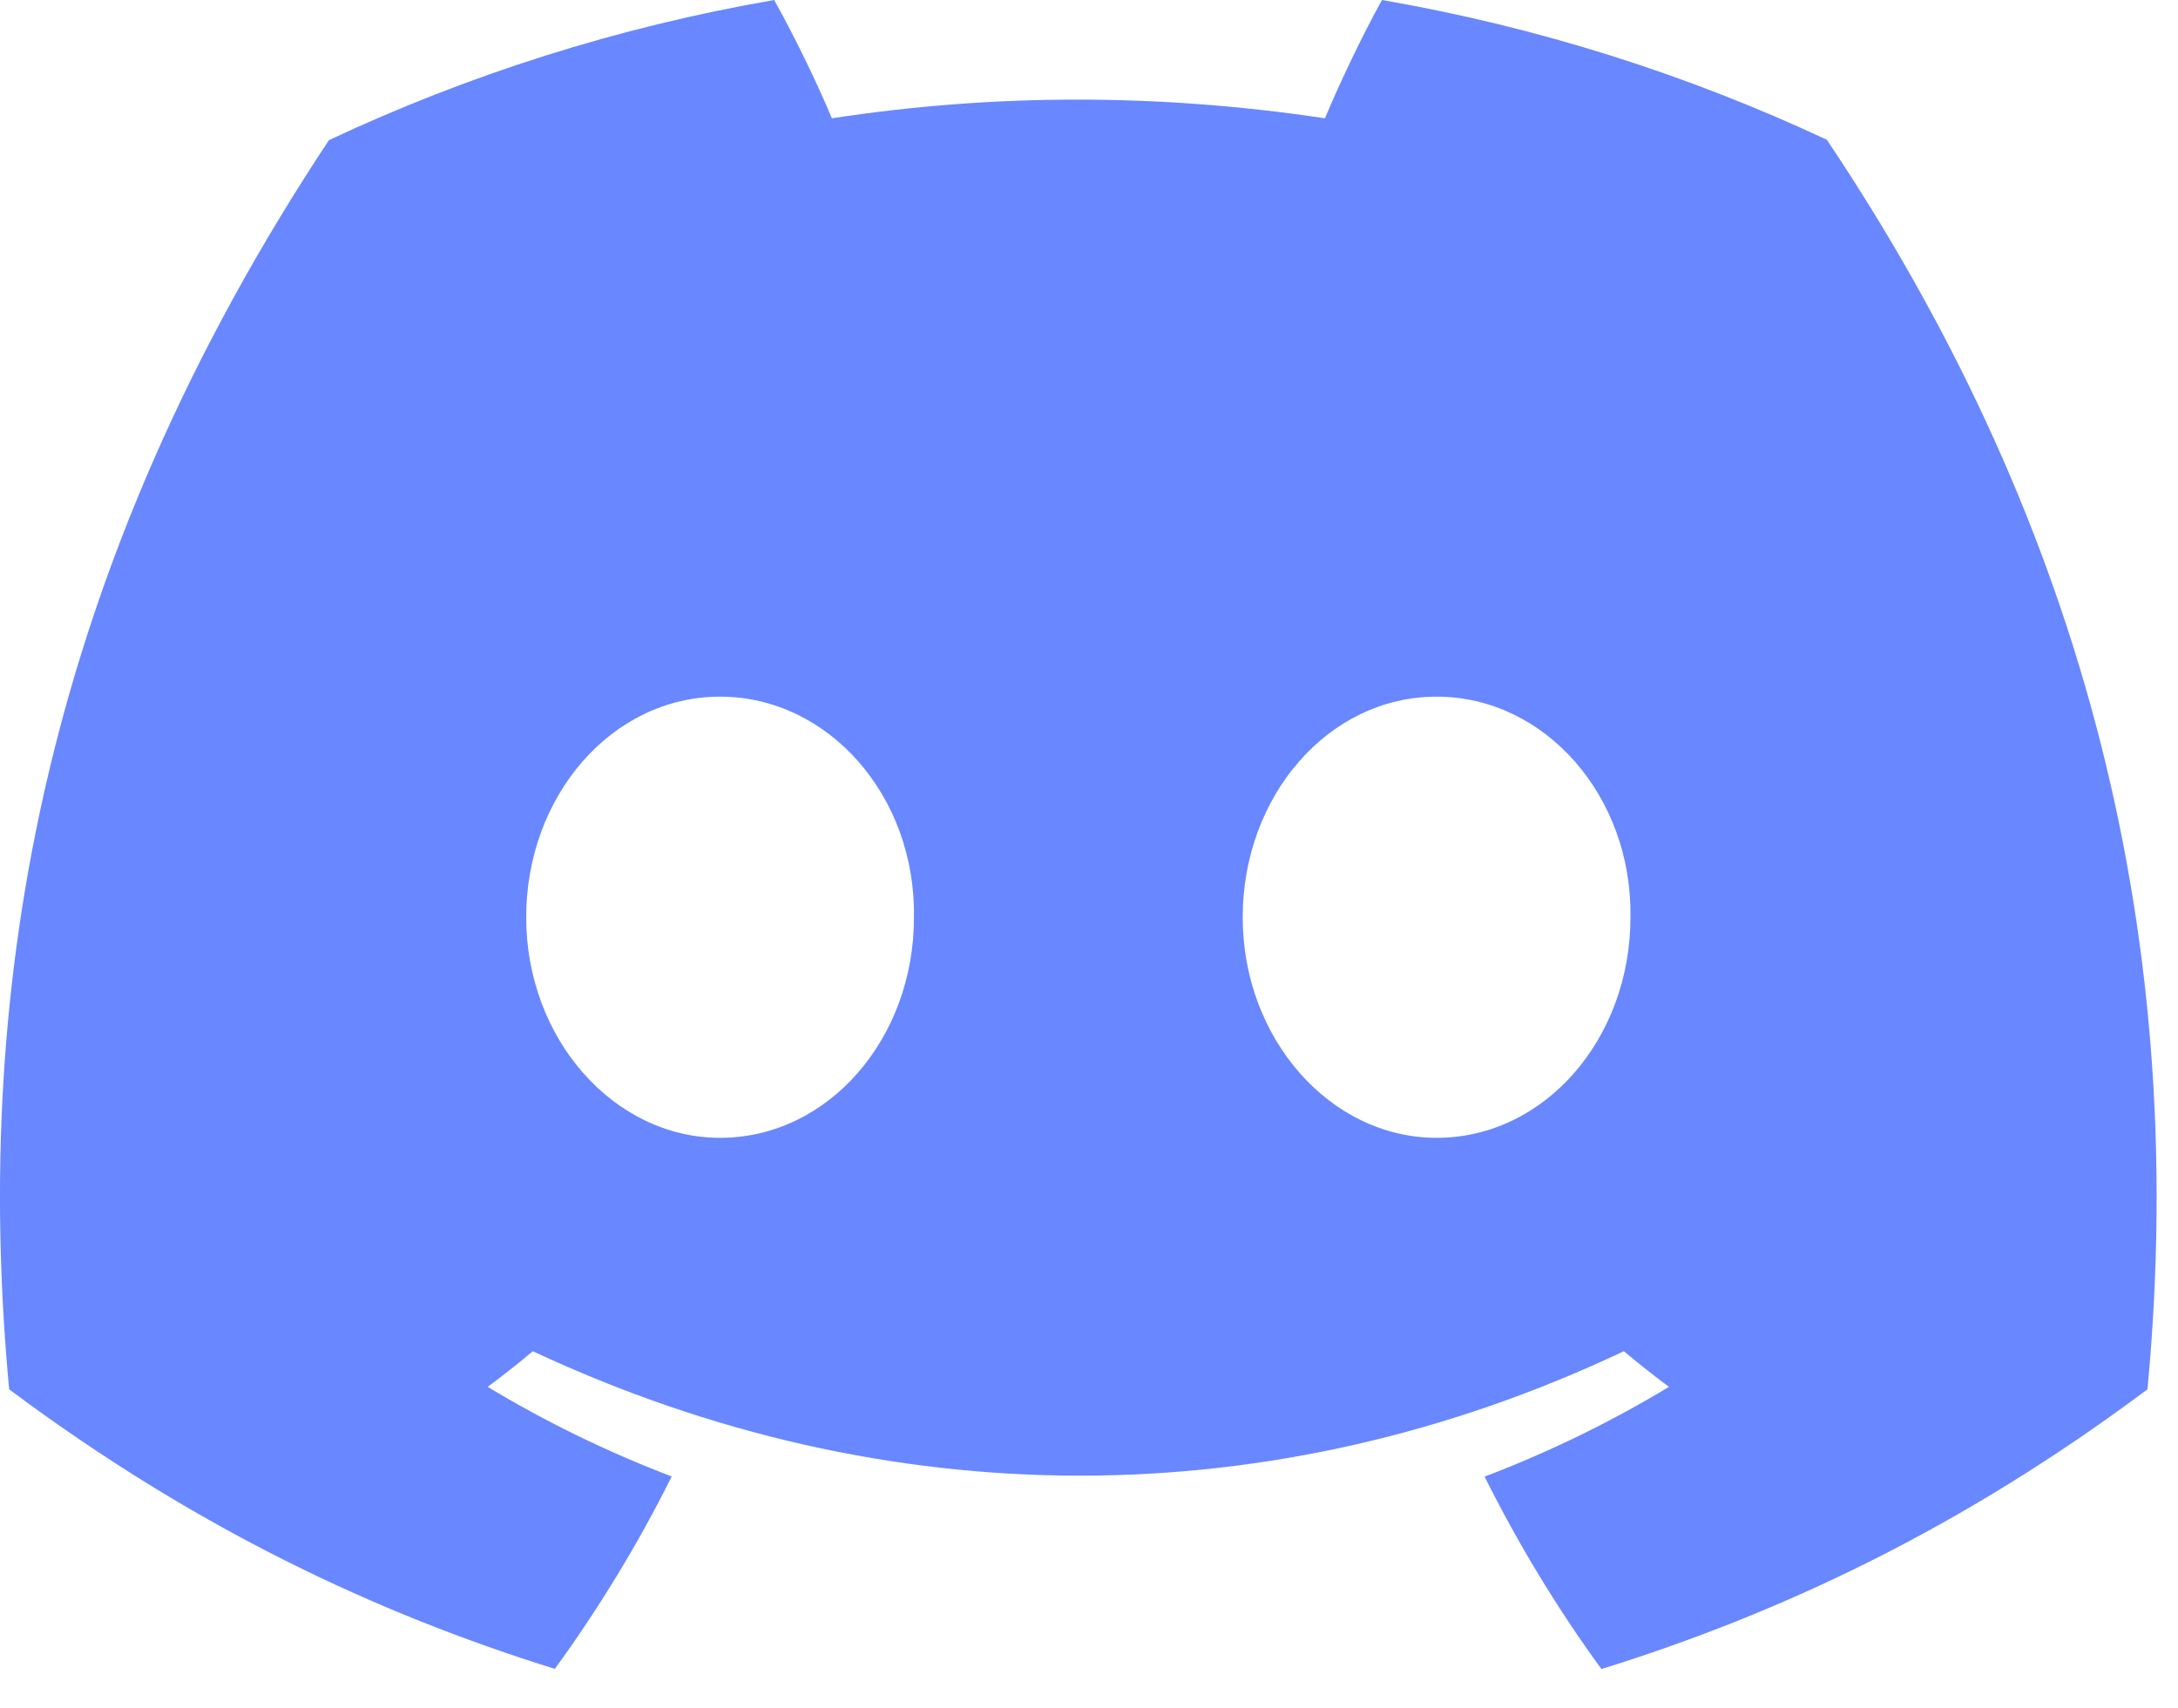 <svg width="51" height="40" viewBox="0 0 51 40" fill="none" xmlns="http://www.w3.org/2000/svg">
<path d="M42.778 3.274C39.509 1.744 36.014 0.633 32.36 0C31.911 0.811 31.387 1.903 31.025 2.771C27.141 2.187 23.292 2.187 19.479 2.771C19.117 1.903 18.581 0.811 18.128 0C14.47 0.633 10.971 1.749 7.702 3.282C1.108 13.246 -0.679 22.962 0.214 32.54C4.588 35.806 8.826 37.79 12.992 39.088C14.021 37.672 14.939 36.167 15.729 34.581C14.224 34.009 12.782 33.303 11.419 32.483C11.781 32.216 12.134 31.936 12.476 31.648C20.785 35.534 29.814 35.534 38.024 31.648C38.369 31.936 38.723 32.216 39.08 32.483C37.714 33.307 36.268 34.013 34.763 34.585C35.553 36.167 36.467 37.676 37.499 39.092C41.67 37.794 45.912 35.81 50.285 32.54C51.334 21.436 48.494 11.81 42.778 3.274ZM16.861 26.65C14.367 26.65 12.321 24.321 12.321 21.485C12.321 18.649 14.323 16.317 16.861 16.317C19.399 16.317 21.445 18.645 21.401 21.485C21.405 24.321 19.399 26.65 16.861 26.65ZM33.639 26.65C31.144 26.65 29.099 24.321 29.099 21.485C29.099 18.649 31.101 16.317 33.639 16.317C36.177 16.317 38.222 18.645 38.179 21.485C38.179 24.321 36.177 26.65 33.639 26.65Z" fill="#6987FF"/>
</svg>
